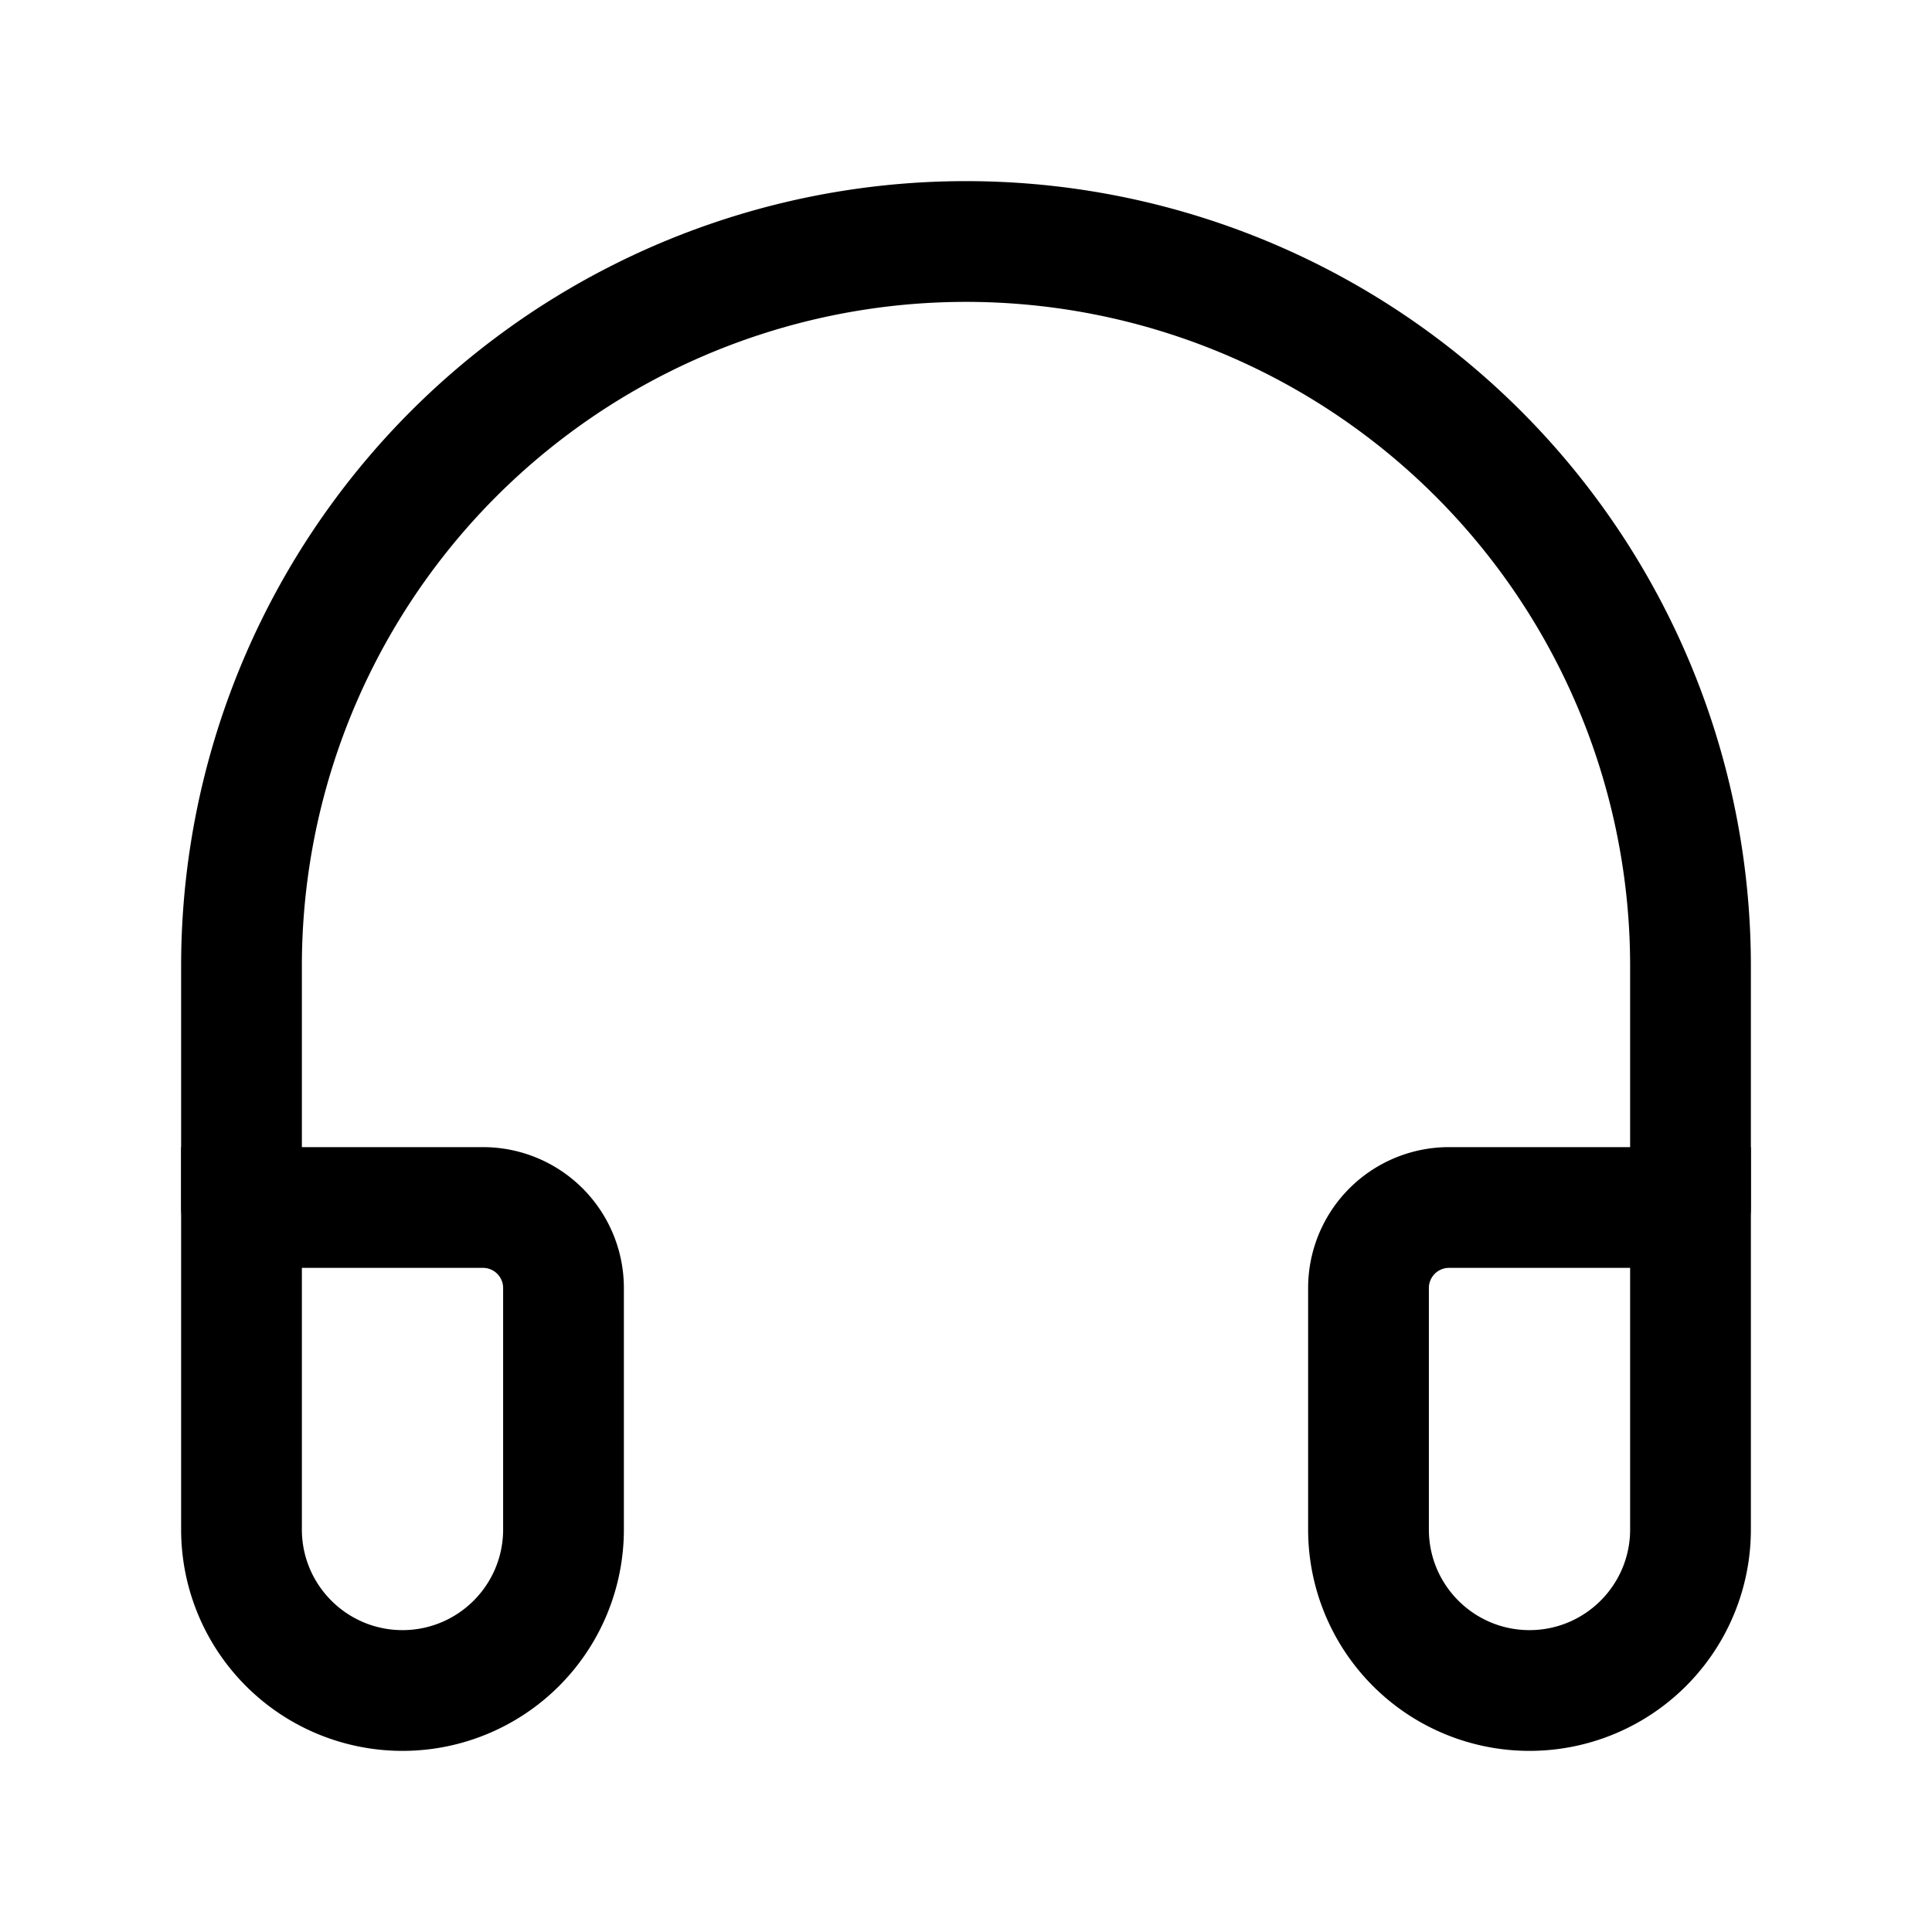 <svg xmlns="http://www.w3.org/2000/svg" xmlns:xlink="http://www.w3.org/1999/xlink" width="24" height="24" viewBox="0 0 24 24"><g fill="none"><path stroke="currentColor" stroke-linecap="round" stroke-width="1.5" d="M21 15v-3a9 9 0 1 0-18 0v3"/><path fill="currentColor" d="M3 15v-.75h-.75V15zm0 .75h3v-1.5H3zm3.25.25v3h1.5v-3zm-2.5 3v-4h-1.5v4zM5 20.25c-.69 0-1.25-.56-1.25-1.25h-1.5A2.75 2.75 0 0 0 5 21.75zM6.25 19c0 .69-.56 1.25-1.25 1.25v1.5A2.75 2.75 0 0 0 7.75 19zM6 15.75a.25.25 0 0 1 .25.25h1.5A1.75 1.75 0 0 0 6 14.25zM21 15h.75v-.75H21zm-3 .75h3v-1.5h-3zm2.25-.75v4h1.5v-4zm-2.5 4v-3h-1.5v3zM19 20.25c-.69 0-1.25-.56-1.25-1.25h-1.5A2.75 2.75 0 0 0 19 21.75zM20.25 19c0 .69-.56 1.25-1.25 1.25v1.5A2.75 2.75 0 0 0 21.75 19zM18 14.25A1.75 1.75 0 0 0 16.25 16h1.5a.25.25 0 0 1 .25-.25z"/></g></svg>